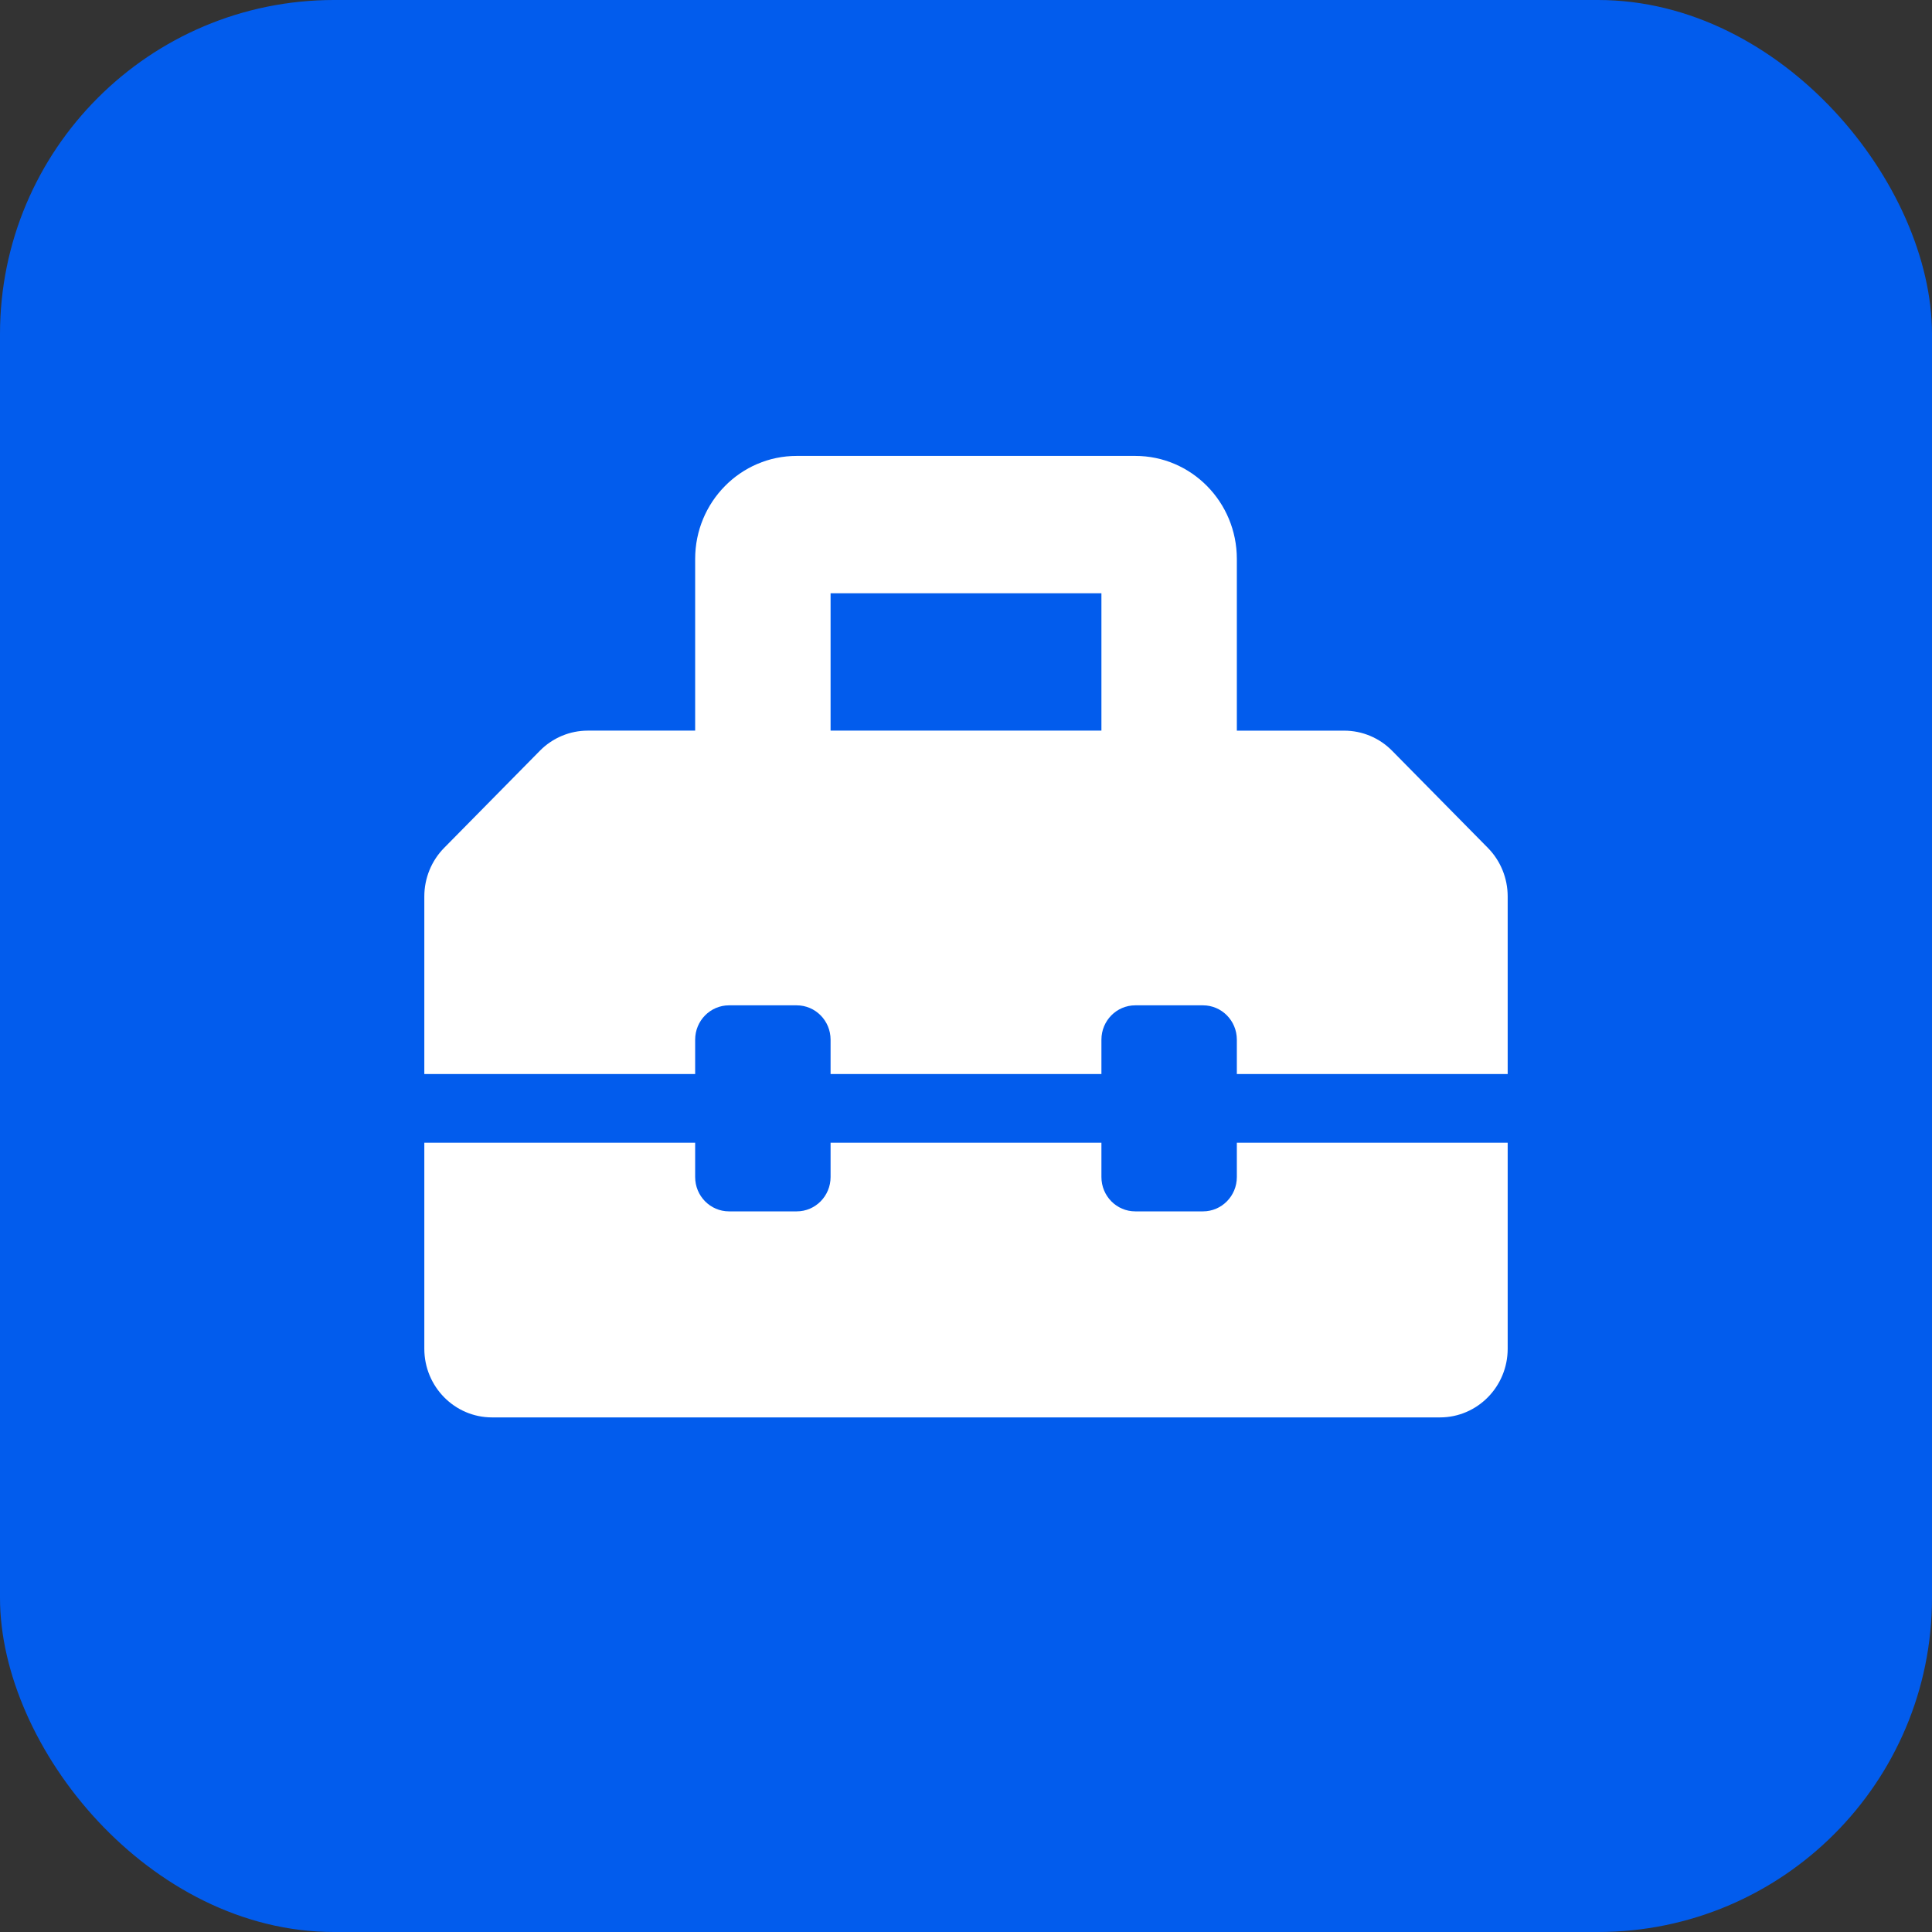 <svg width="428" height="428" viewBox="0 0 428 428" fill="none" xmlns="http://www.w3.org/2000/svg">
<rect x="0" y="0" width="428" height="428" fill="#333333" stroke="none"/>
<rect width="428" height="428" rx="74" fill="#025CED"/>
<path d="M329.608 187.831L308.397 166.317C305.584 163.464 301.769 161.862 297.789 161.862H274V123.821C274 111.217 263.927 101 251.5 101H176.5C164.073 101 154 111.217 154 123.821V161.857H130.211C126.231 161.857 122.42 163.459 119.603 166.312L98.392 187.831C95.58 190.683 94 194.554 94 198.59V237.929H154V230.321C154 226.118 157.356 222.714 161.5 222.714H176.5C180.644 222.714 184 226.118 184 230.321V237.929H244V230.321C244 226.118 247.356 222.714 251.5 222.714H266.5C270.644 222.714 274 226.118 274 230.321V237.929H334V198.585C334 194.554 332.42 190.683 329.608 187.831ZM244 161.857H184V131.429H244V161.857ZM274 260.75C274 264.953 270.644 268.357 266.5 268.357H251.5C247.356 268.357 244 264.953 244 260.75V253.143H184V260.75C184 264.953 180.644 268.357 176.5 268.357H161.5C157.356 268.357 154 264.953 154 260.75V253.143H94V298.786C94 307.187 100.717 314 109 314H319C327.283 314 334 307.187 334 298.786V253.143H274V260.75Z" fill="white"/>
</svg>
